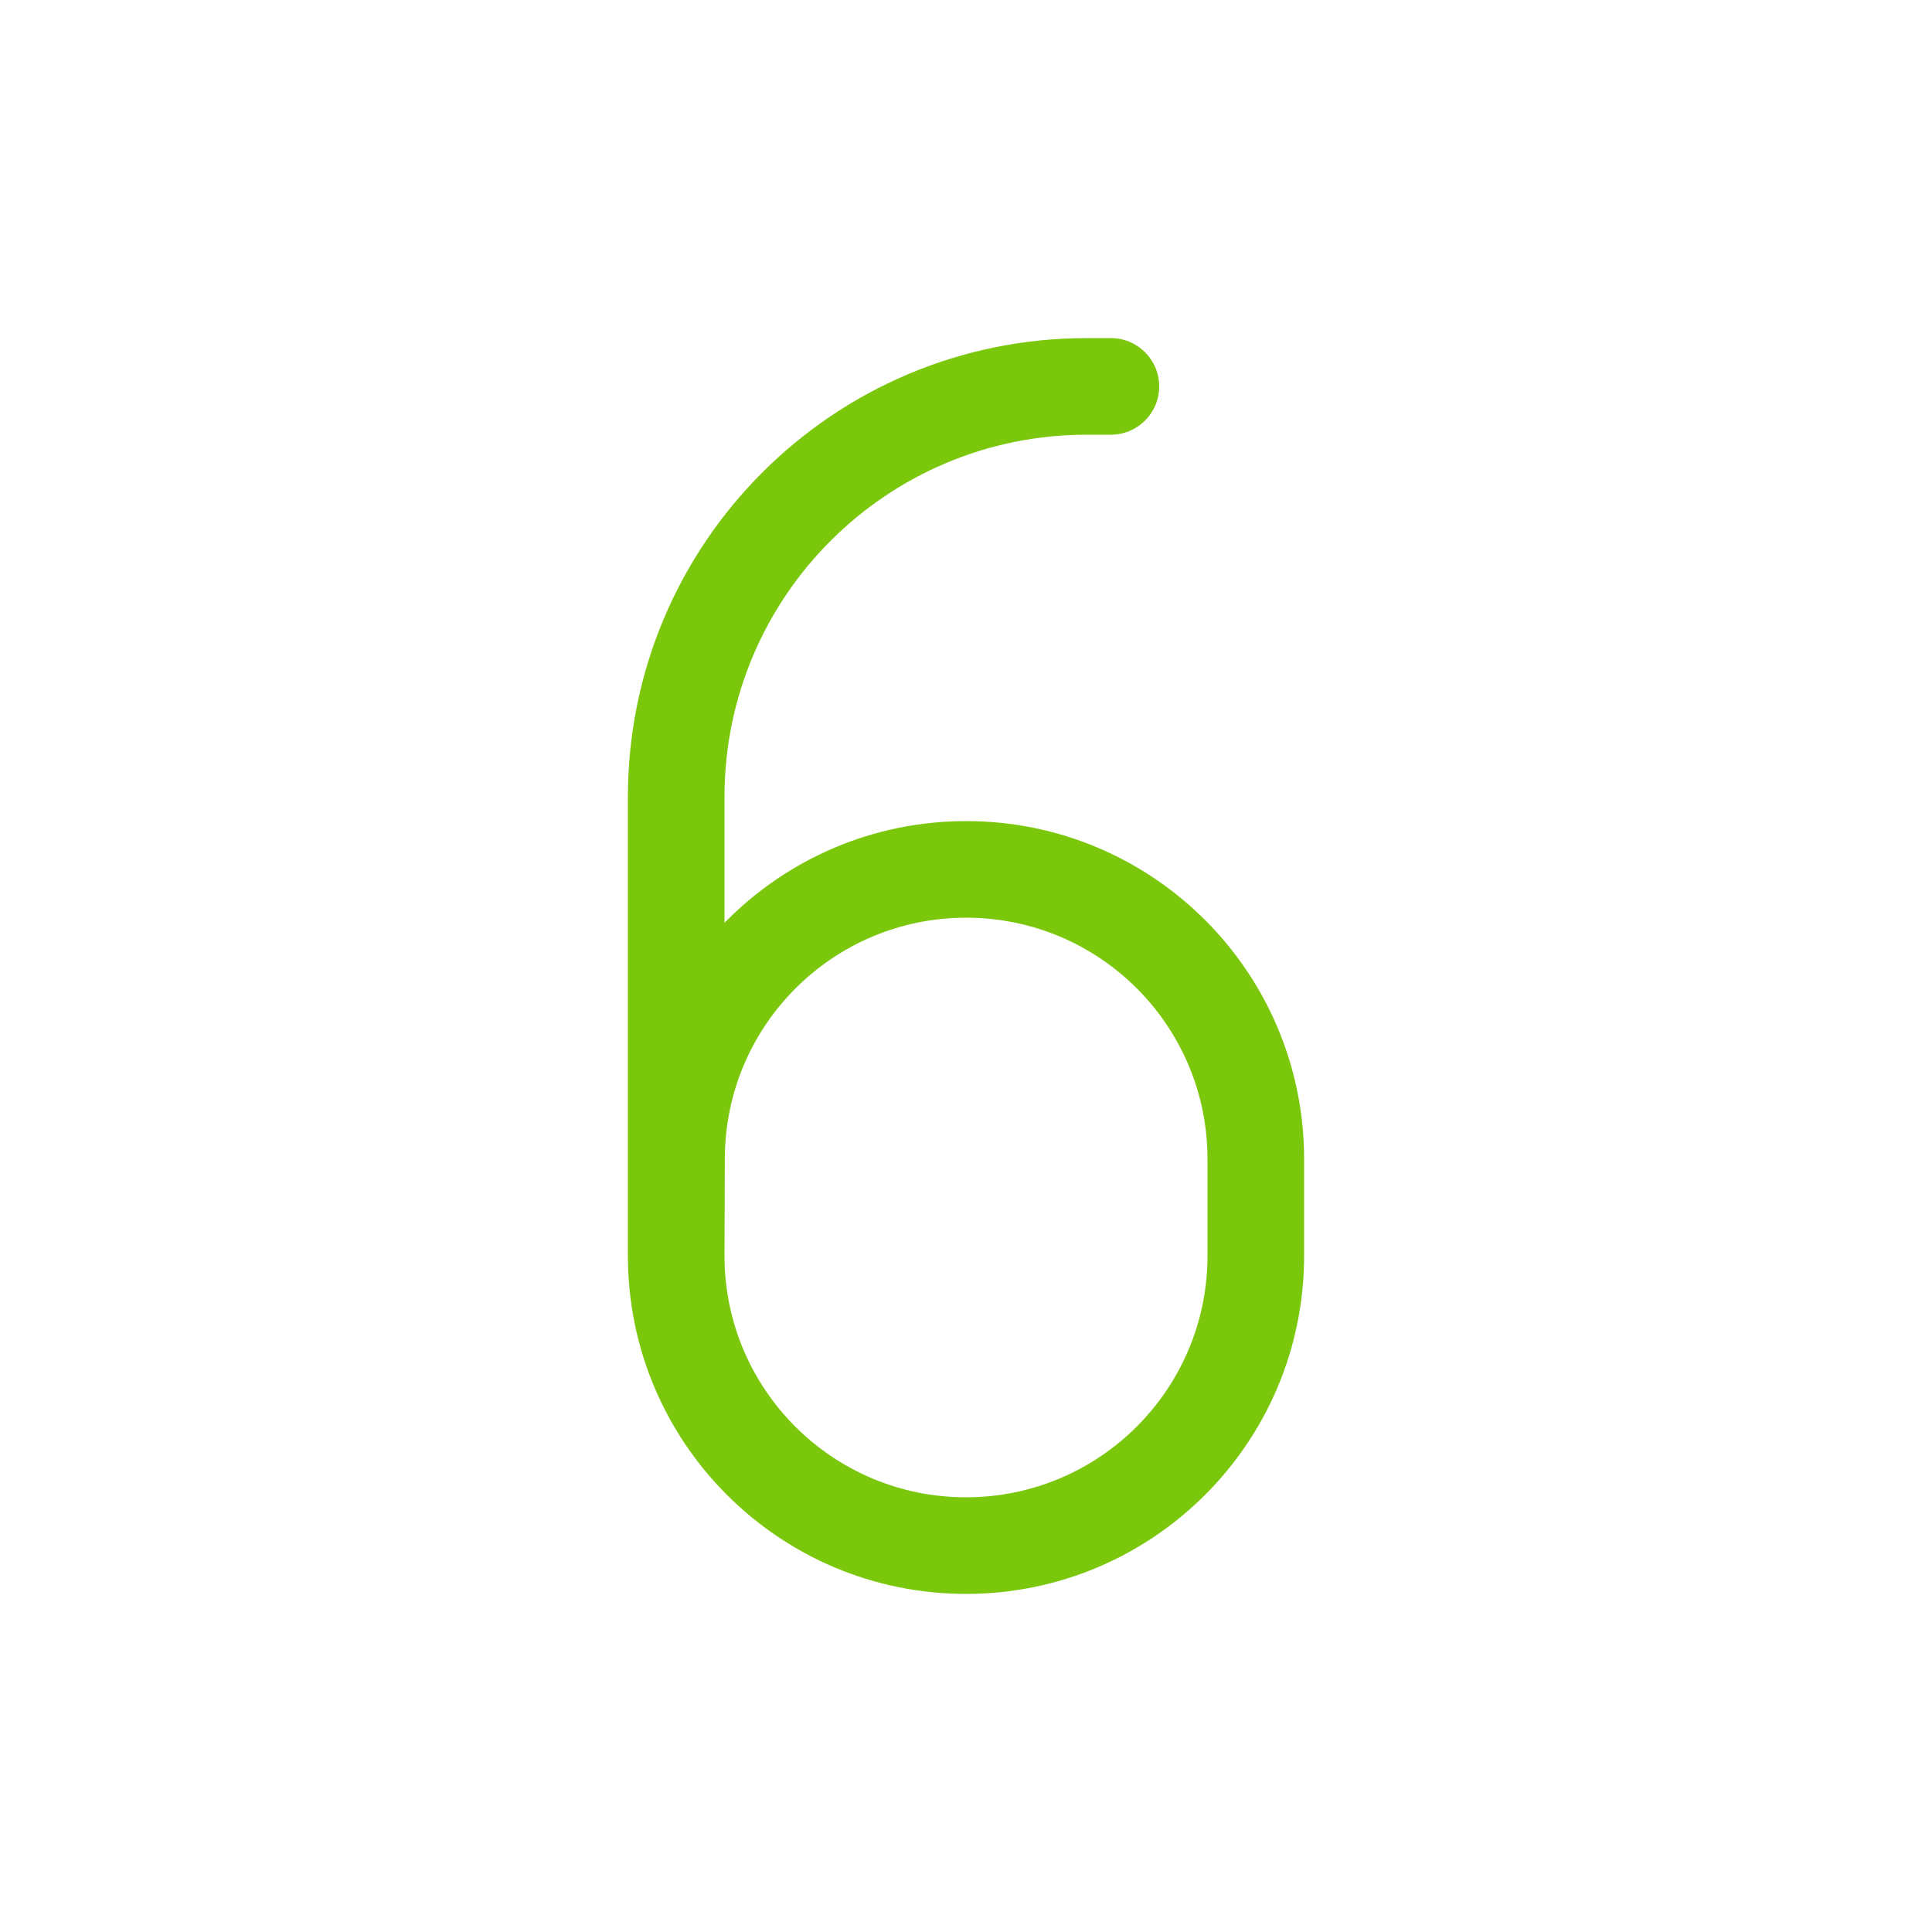 <svg viewBox="0 0 80 80" fill="none">
  <path d="M46 18C47.105 18 48 17.105 48 16C48 14.895 47.105 14 46 14V18ZM28.014 47.952L30.014 47.959L28.014 47.952ZM30 52V33H26V52H30ZM54 52V47.993H50V52H54ZM45 18H46V14H45V18ZM26.014 47.945L26 51.993L30 52.007L30.014 47.959L26.014 47.945ZM54 47.993C54 40.265 47.735 34 40.007 34V38C45.526 38 50 42.474 50 47.993H54ZM40.007 34C32.297 34 26.04 40.236 26.014 47.945L30.014 47.959C30.033 42.453 34.501 38 40.007 38V34ZM30 33C30 24.716 36.716 18 45 18V14C34.507 14 26 22.507 26 33H30ZM40 62C34.477 62 30 57.523 30 52H26C26 59.732 32.268 66 40 66V62ZM50 52C50 57.523 45.523 62 40 62V66C47.732 66 54 59.732 54 52H50Z" fill="#7AC70C" class="fill-green" />
</svg>